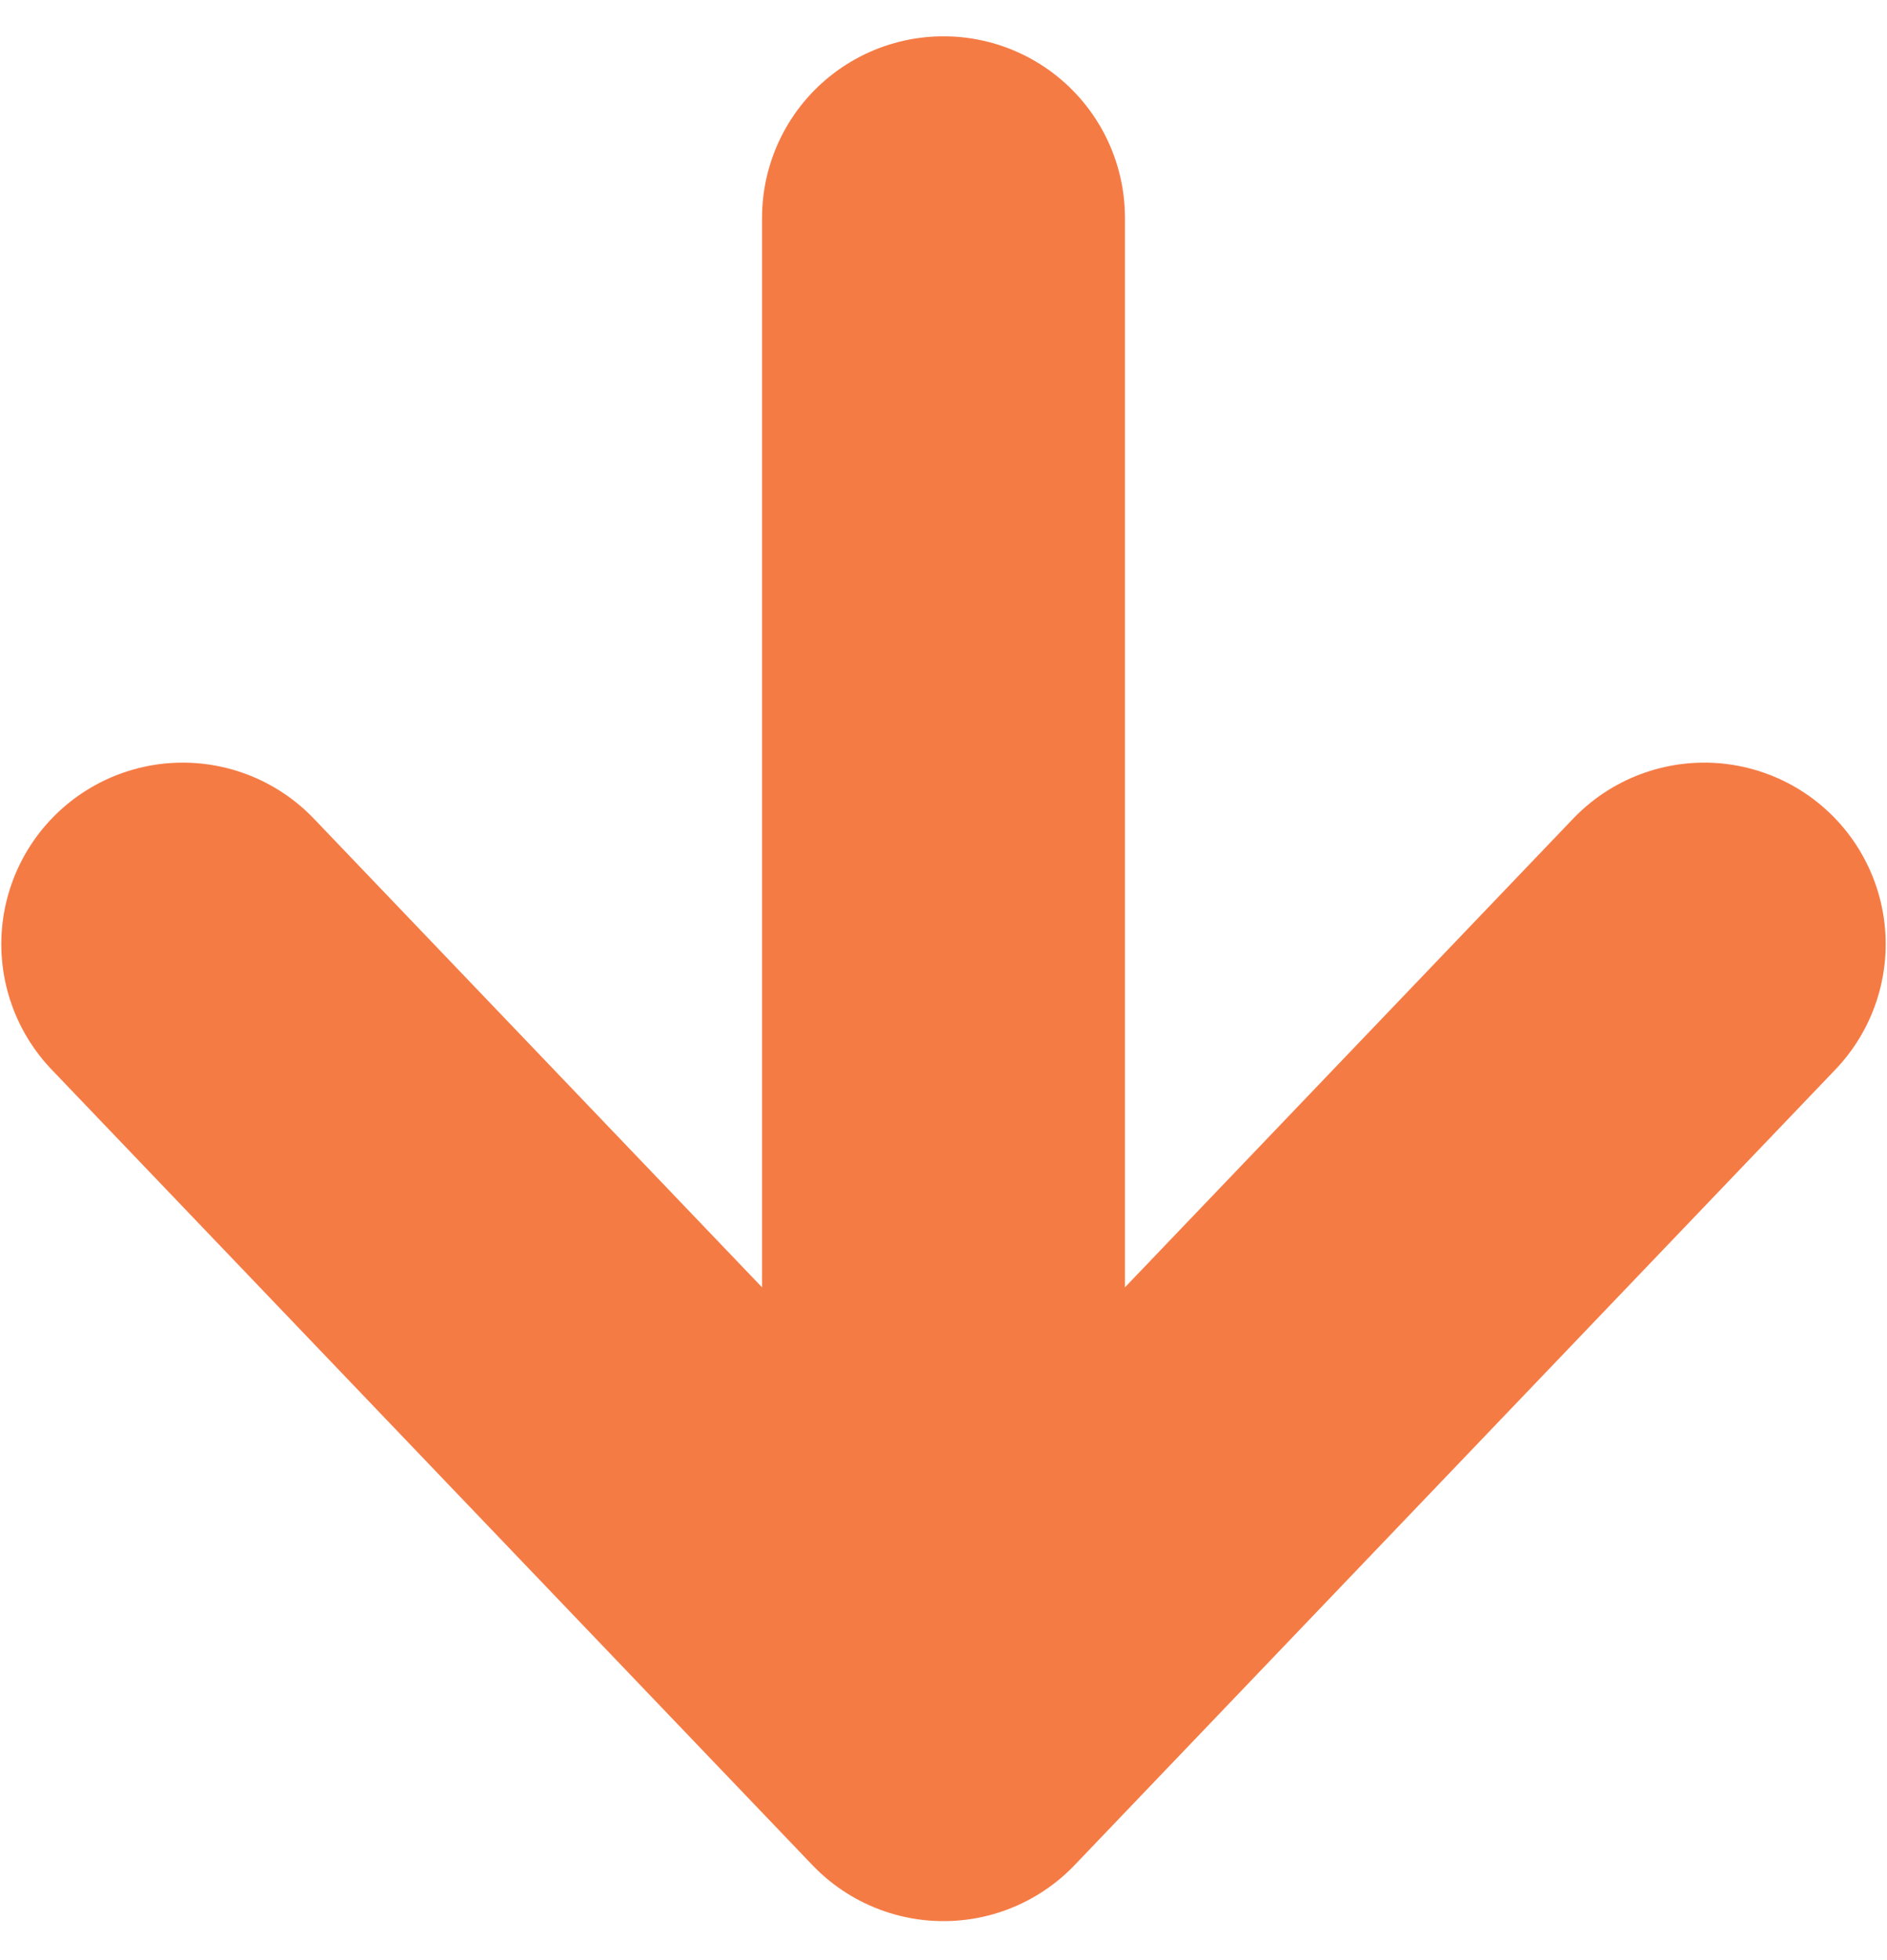 <svg width="26" height="27" viewBox="0 0 26 27" fill="none" xmlns="http://www.w3.org/2000/svg">
<path d="M13 3V23.963M13 23.963L2.518 13.005M13 23.963L23.482 13.005" stroke="#F57B45" stroke-width="5" stroke-linecap="round" stroke-linejoin="round"/>
</svg>
